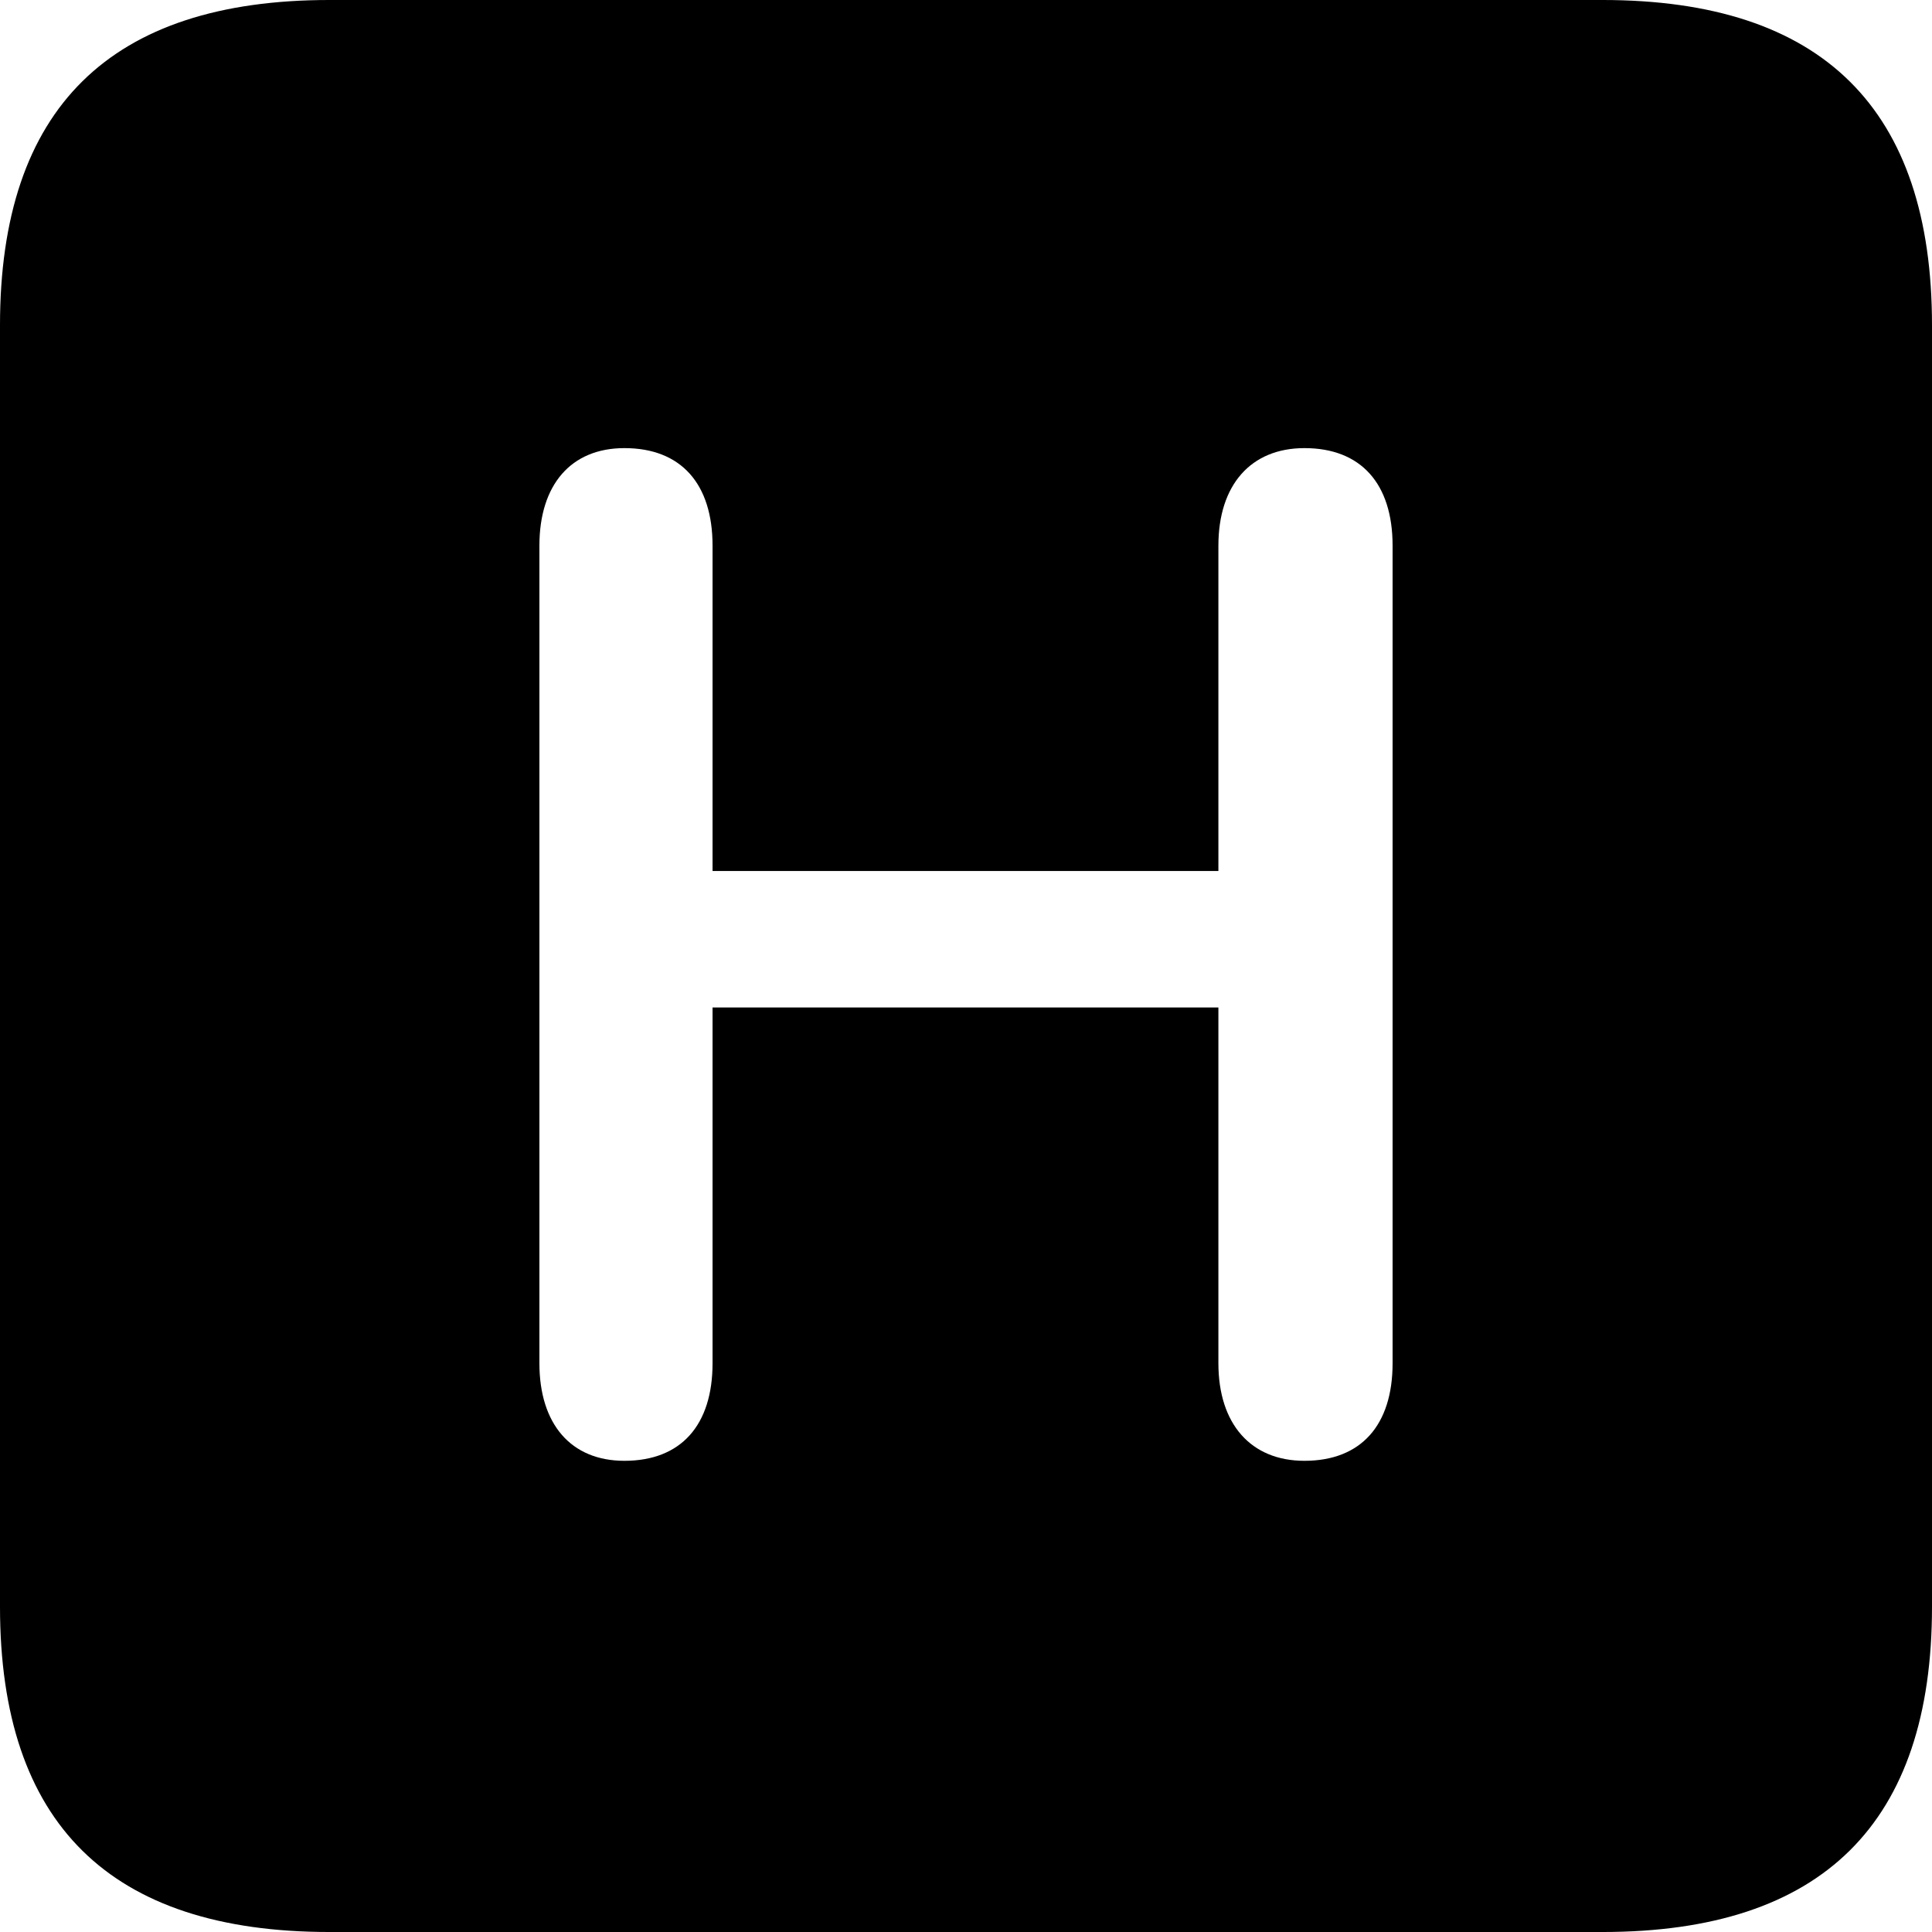 <?xml version="1.0" encoding="UTF-8" standalone="no"?>
<svg xmlns="http://www.w3.org/2000/svg"
     width="898.926" height="898.926"
     viewBox="0 0 898.926 898.926"
     fill="currentColor">
  <path d="M153.318 898.929H745.608C848.148 898.929 898.928 848.149 898.928 747.559V151.369C898.928 50.779 848.148 -0.001 745.608 -0.001H153.318C51.268 -0.001 -0.002 50.289 -0.002 151.369V747.559C-0.002 848.63 51.268 898.929 153.318 898.929ZM290.528 679.689C265.628 679.689 250.978 662.6 250.978 634.279V253.91C250.978 225.589 265.628 208.5 290.528 208.5C316.898 208.5 331.538 225.1 331.538 253.91V405.269H566.898V253.91C566.898 225.589 582.028 208.5 606.938 208.5C633.298 208.5 647.948 225.1 647.948 253.91V634.279C647.948 663.09 633.298 679.689 606.938 679.689C582.028 679.689 566.898 662.6 566.898 634.279V468.75H331.538V634.279C331.538 663.09 316.898 679.689 290.528 679.689Z"/>
</svg>